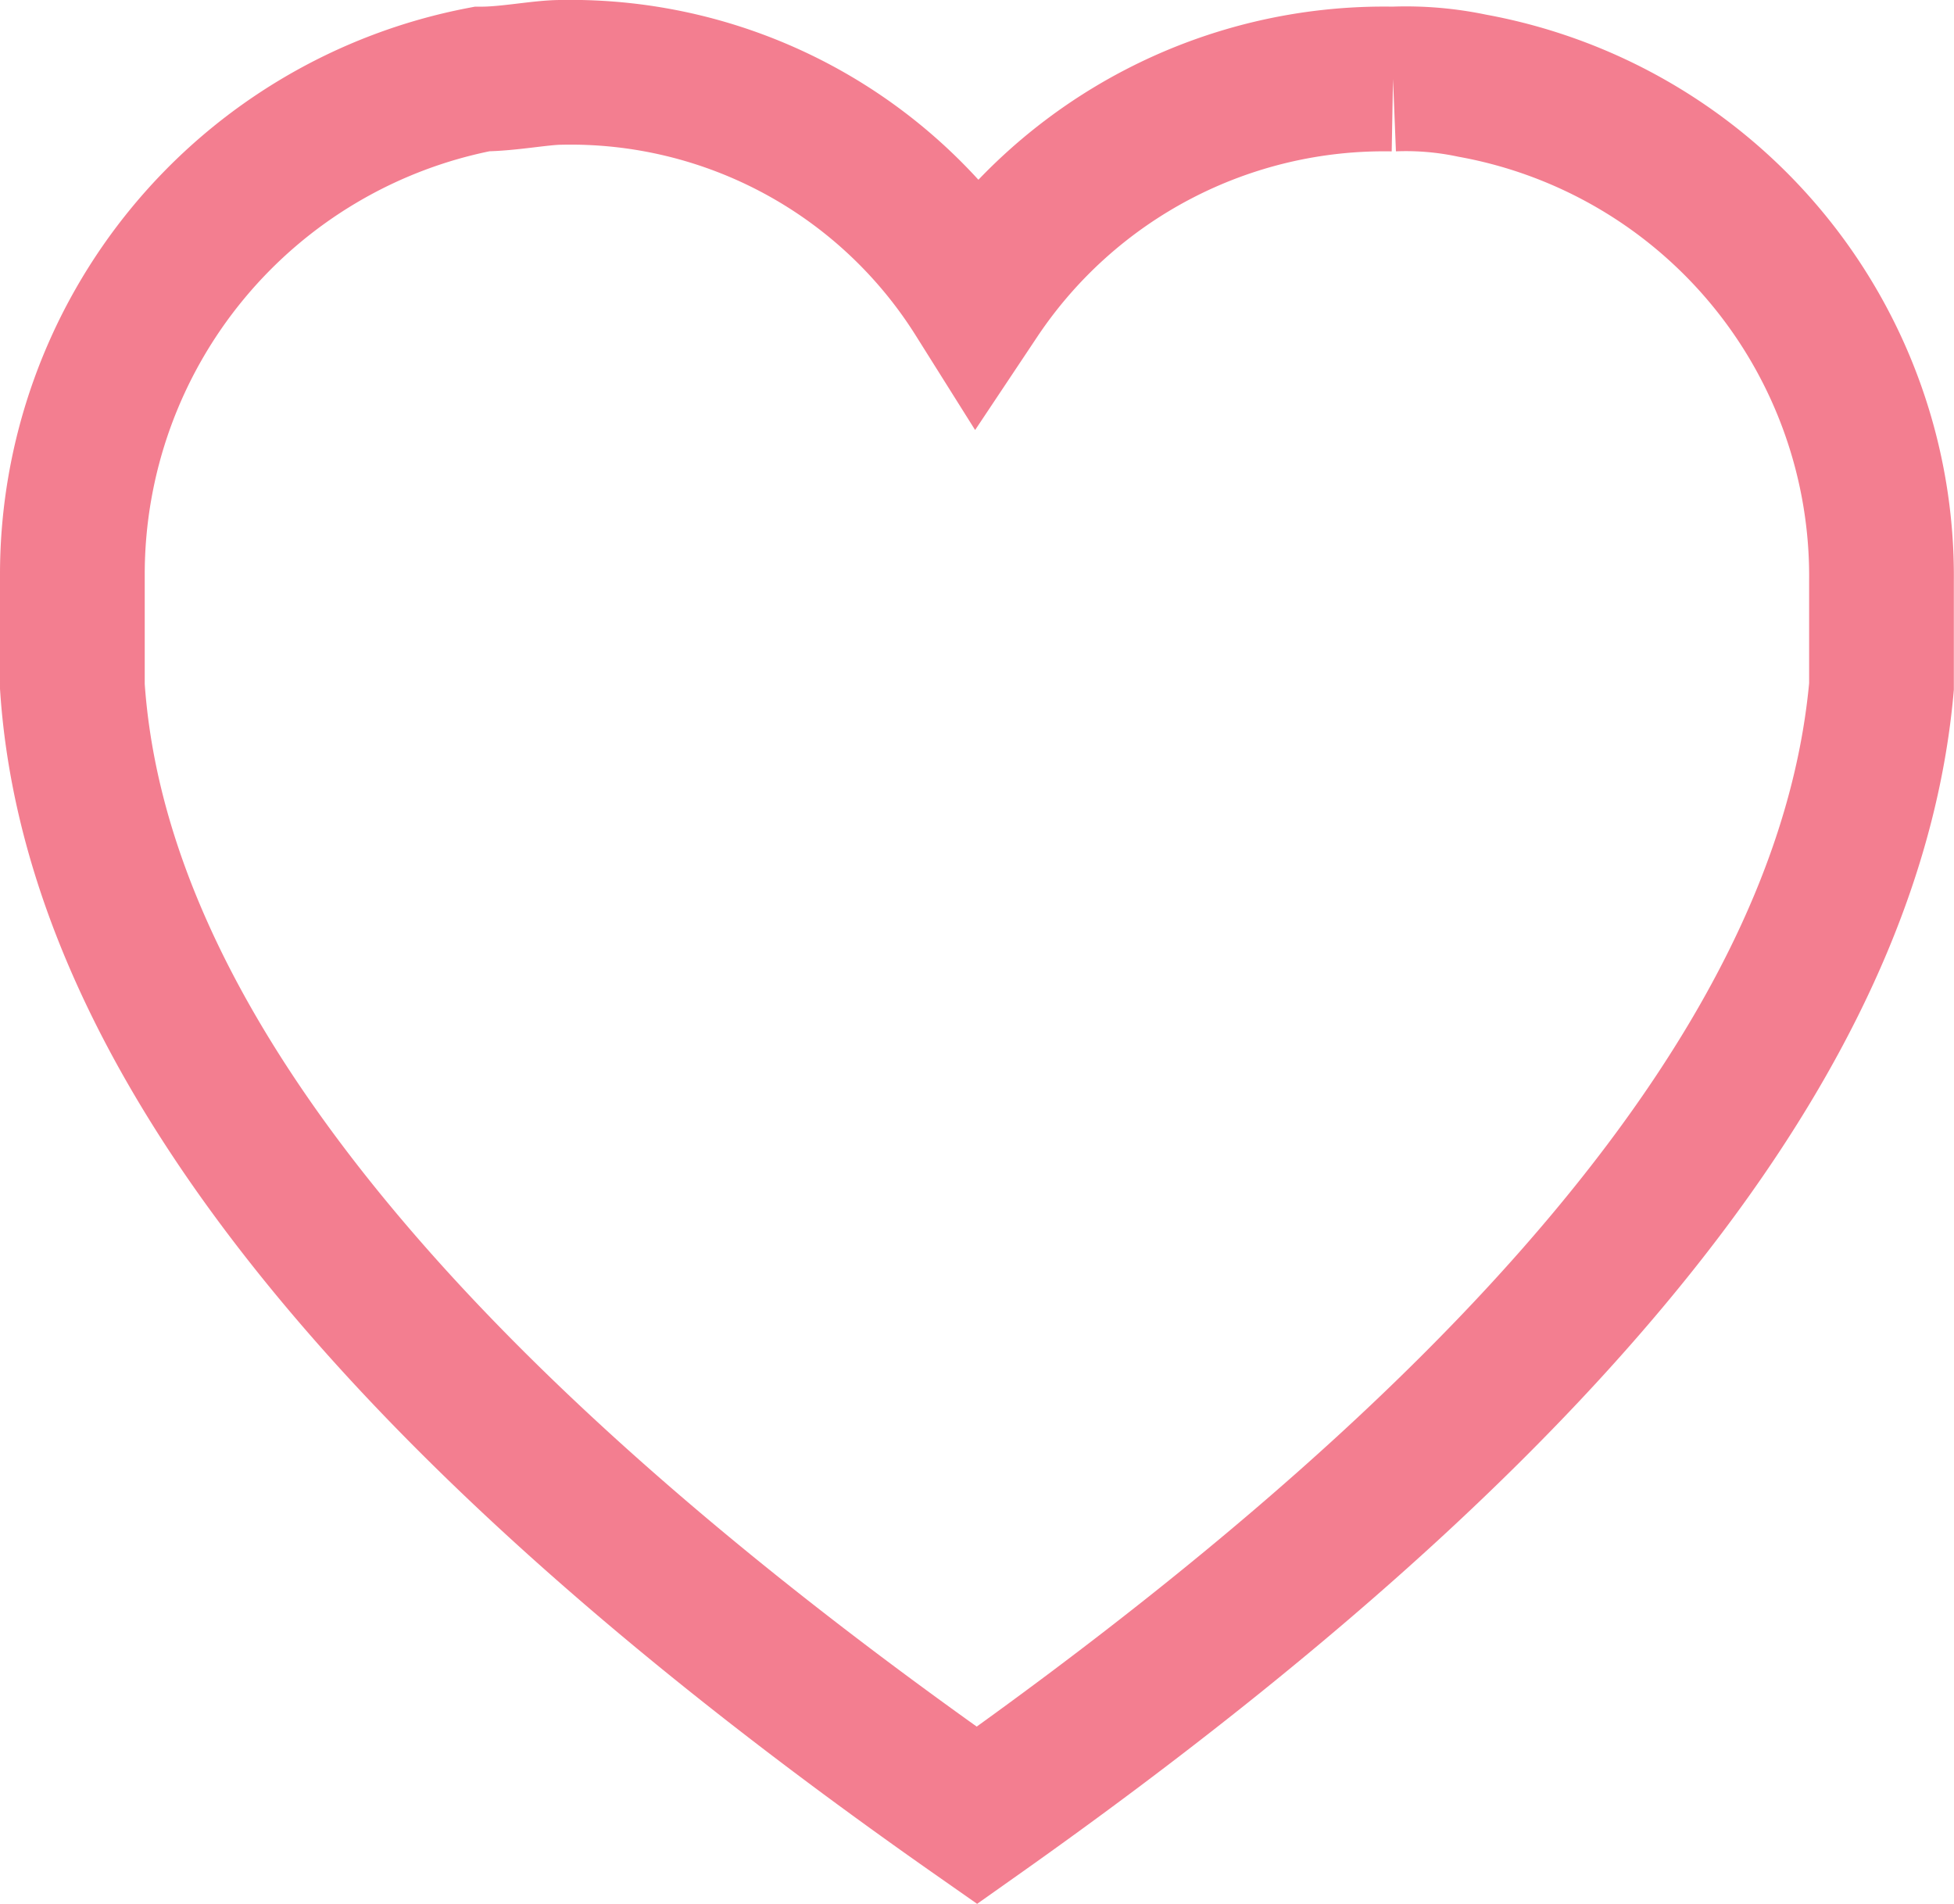 <svg xmlns="http://www.w3.org/2000/svg" viewBox="-685.001 2929.071 13.501 13.156">
  <defs>
    <style>
      .cls-1 {
        fill: none;
        stroke: #f37e90;
      }
    </style>
  </defs>
  <path id="Path_258" data-name="Path 258" class="cls-1" d="M151.325.446a2.221,2.221,0,0,1,.547.046A3.444,3.444,0,0,1,154.7,3.913v.73c-.183,2.053-1.734,4.608-6.25,7.8-4.562-3.194-6.113-5.749-6.25-7.8V3.867A3.485,3.485,0,0,1,145.029.446c.182,0,.411-.046.547-.046a3.315,3.315,0,0,1,2.874,1.551A3.381,3.381,0,0,1,151.325.446" transform="translate(-826.701 2929.171)"/>
</svg>
